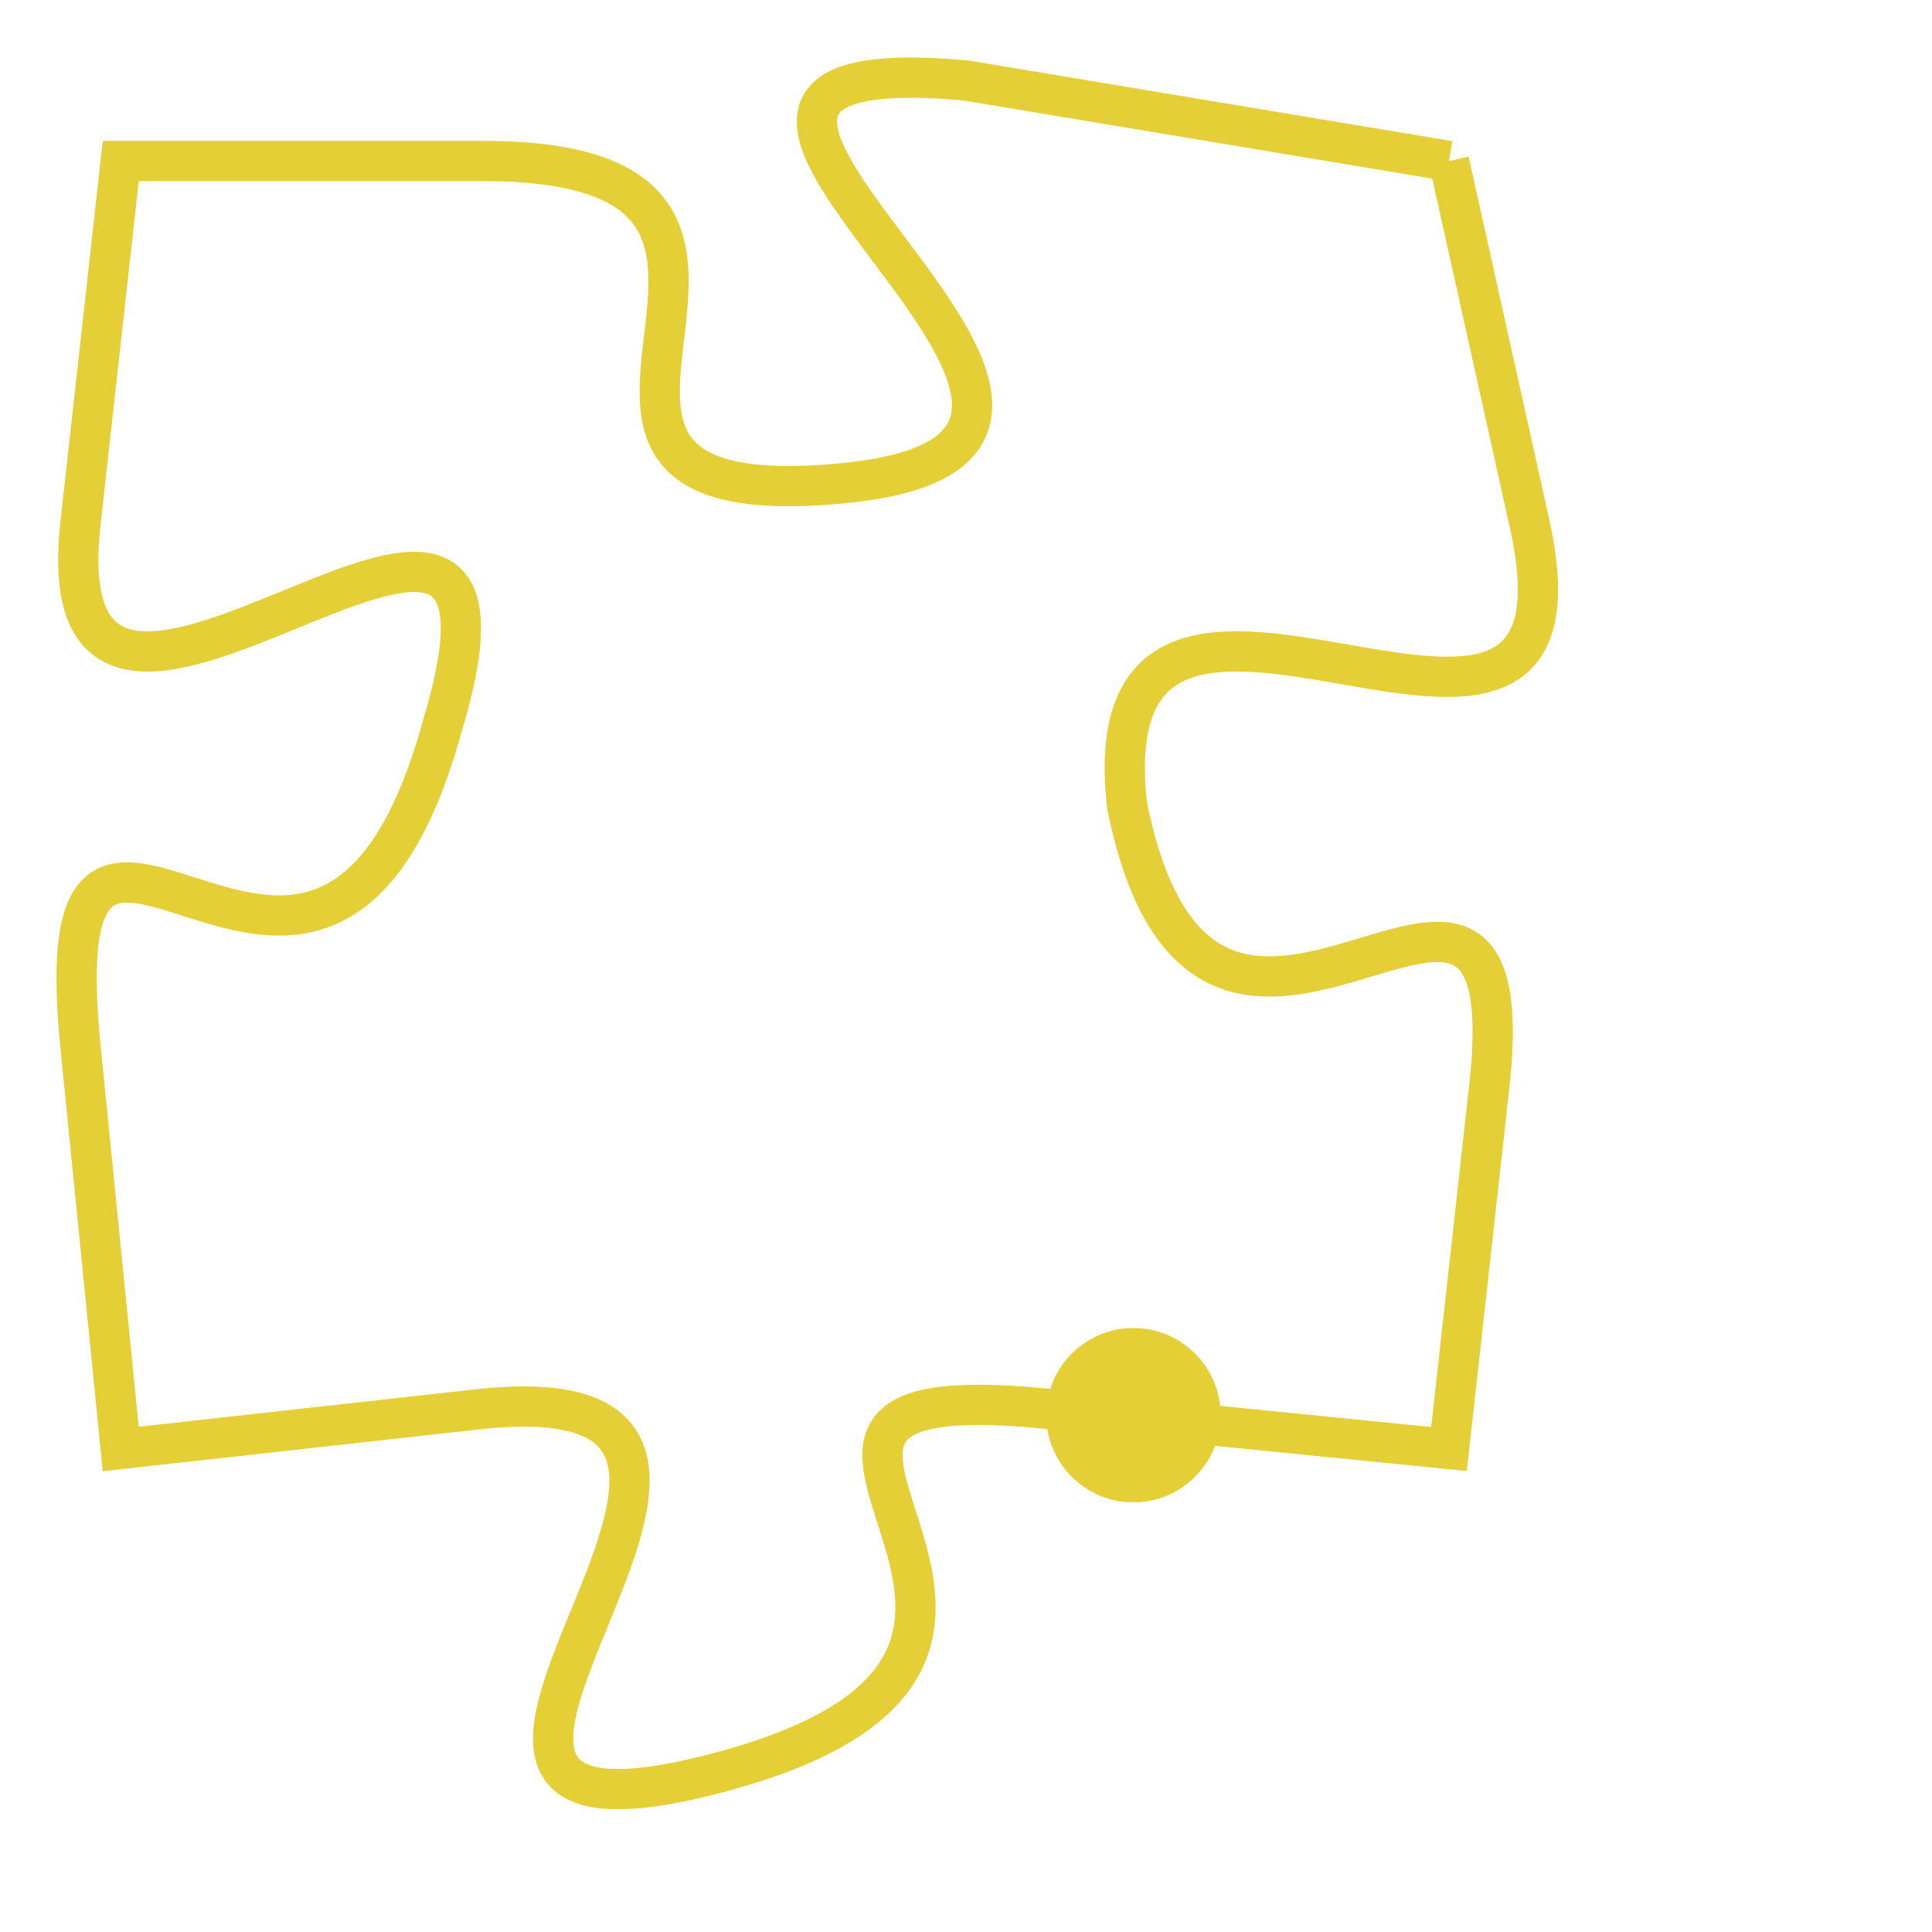 <svg version="1.1" xmlns="http://www.w3.org/2000/svg" xmlns:xlink="http://www.w3.org/1999/xlink" fill="transparent" x="0" y="0" width="350" height="350" preserveAspectRatio="xMinYMin slice"><style type="text/css">.links{fill:transparent;stroke: #E4CF37;}.links:hover{fill:#63D272; opacity:0.4;}</style><defs><g id="allt"><path id="t4750" d="M2343,1152 L2331,1150 C2320,1149 2338,1159 2328,1160 C2318,1161 2329,1152 2319,1152 L2310,1152 2310,1152 L2309,1161 C2308,1170 2321,1156 2318,1166 C2315,1177 2308,1164 2309,1174 L2310,1184 2310,1184 L2319,1183 C2329,1182 2314,1195 2325,1192 C2336,1189 2323,1182 2333,1183 L2343,1184 2343,1184 L2344,1175 C2345,1166 2337,1178 2335,1168 C2334,1159 2347,1170 2345,1161 L2343,1152"/></g><clipPath id="c" clipRule="evenodd" fill="transparent"><use href="#t4750"/></clipPath></defs><svg viewBox="2307 1148 41 48" preserveAspectRatio="xMinYMin meet"><svg width="4380" height="2430"><g><image crossorigin="anonymous" x="0" y="0" href="https://nftpuzzle.license-token.com/assets/completepuzzle.svg" width="100%" height="100%" /><g class="links"><use href="#t4750"/></g></g></svg><svg x="2333" y="1181" height="9%" width="9%" viewBox="0 0 330 330"><g><a xlink:href="https://nftpuzzle.license-token.com/" class="links"><title>See the most innovative NFT based token software licensing project</title><path fill="#E4CF37" id="more" d="M165,0C74.019,0,0,74.019,0,165s74.019,165,165,165s165-74.019,165-165S255.981,0,165,0z M85,190 c-13.785,0-25-11.215-25-25s11.215-25,25-25s25,11.215,25,25S98.785,190,85,190z M165,190c-13.785,0-25-11.215-25-25 s11.215-25,25-25s25,11.215,25,25S178.785,190,165,190z M245,190c-13.785,0-25-11.215-25-25s11.215-25,25-25 c13.785,0,25,11.215,25,25S258.785,190,245,190z"></path></a></g></svg></svg></svg>